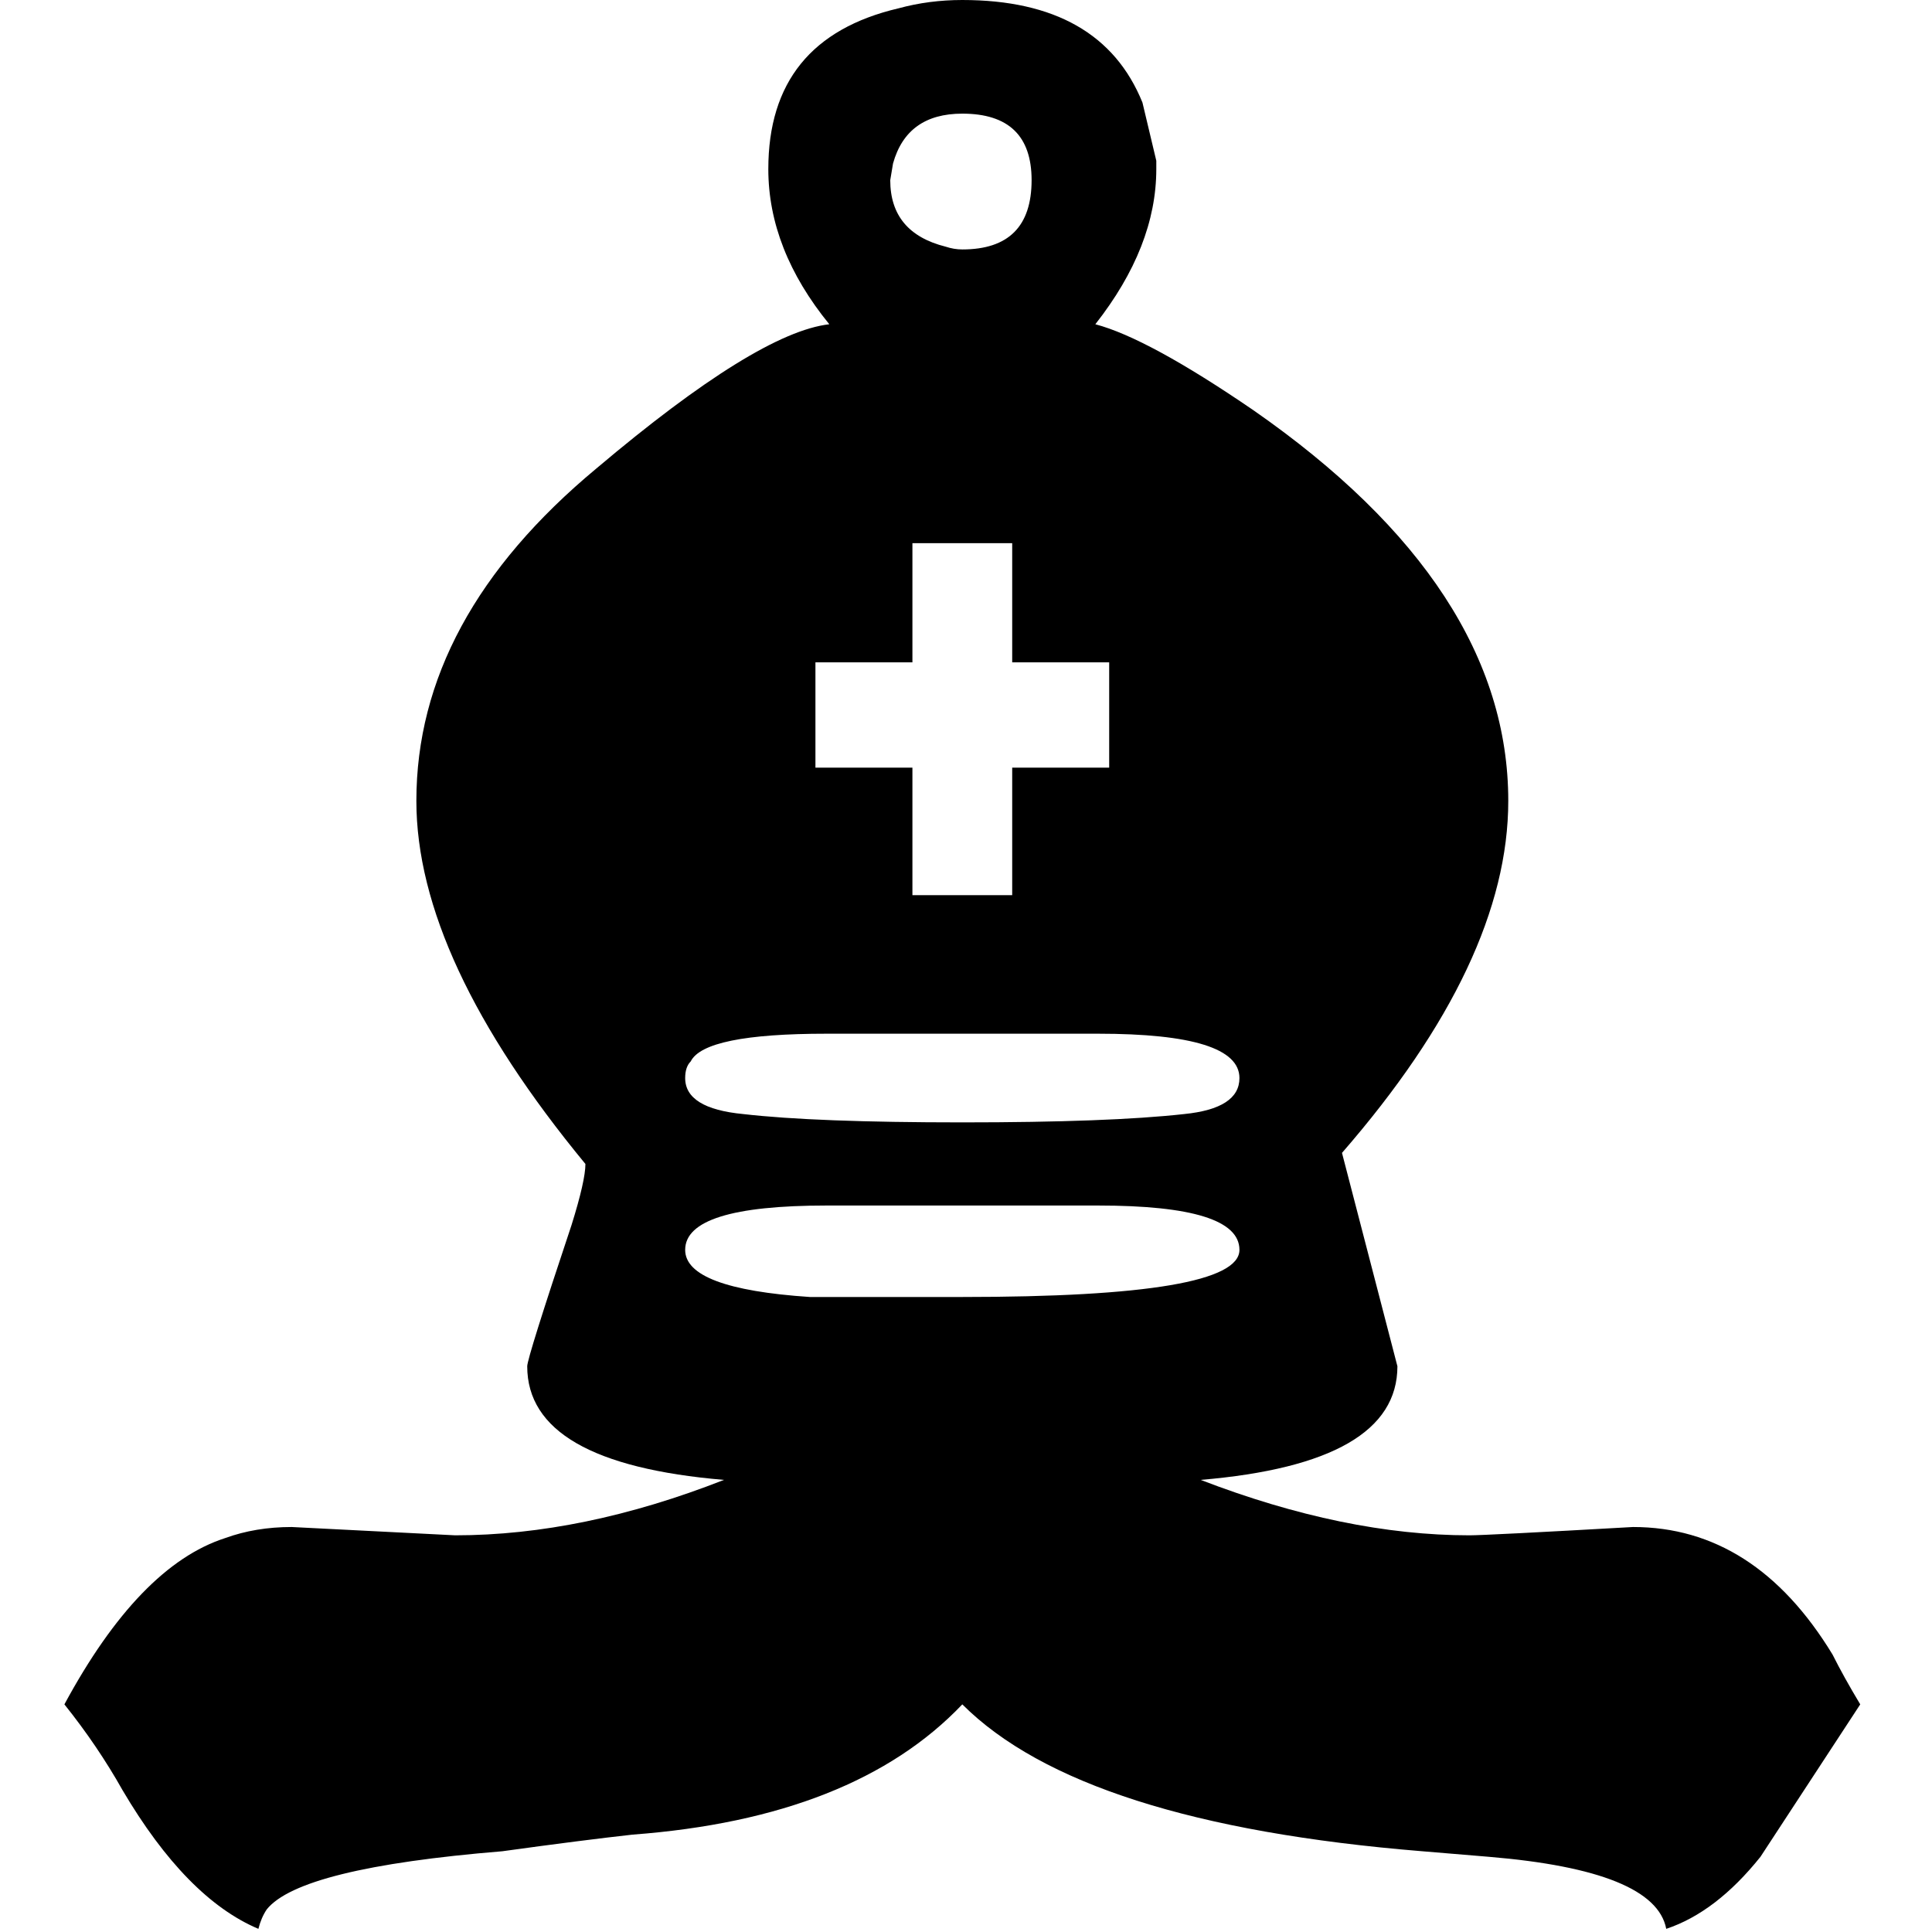 <svg width="90" height="90" viewBox="0 0 90 90" fill="none" xmlns="http://www.w3.org/2000/svg">
<path d="M38.502 56.158C34.113 56.158 31.918 56.847 31.918 58.224C31.918 59.429 33.854 60.16 37.727 60.419H44.828C53.434 60.419 57.738 59.687 57.738 58.224C57.738 56.847 55.543 56.158 51.154 56.158H38.502H38.502ZM38.502 48.154C34.715 48.154 32.606 48.584 32.176 49.445C32.004 49.617 31.918 49.876 31.918 50.22C31.918 51.166 32.821 51.726 34.629 51.898C36.867 52.156 40.266 52.285 44.828 52.285C49.39 52.285 52.832 52.156 55.156 51.898C56.877 51.726 57.738 51.166 57.738 50.22C57.738 48.843 55.543 48.154 51.154 48.154H38.502L38.502 48.154ZM62.515 53.706L65.097 63.646C65.097 66.659 62.041 68.423 55.931 68.939C60.406 70.661 64.58 71.521 68.454 71.521C68.97 71.521 71.509 71.392 76.071 71.134C79.857 71.134 82.956 73.114 85.366 77.073C85.71 77.761 86.14 78.536 86.657 79.396L82.009 86.497C80.632 88.218 79.169 89.337 77.62 89.853C77.275 88.046 74.521 86.927 69.357 86.497L66.259 86.239C55.673 85.378 48.529 83.097 44.828 79.396C41.471 82.925 36.35 84.948 29.465 85.464C27.916 85.636 25.893 85.894 23.397 86.239C17.114 86.755 13.457 87.659 12.424 88.95C12.252 89.208 12.123 89.509 12.037 89.853C9.799 88.907 7.691 86.755 5.711 83.398C4.937 82.021 4.033 80.687 3 79.396C5.324 75.093 7.82 72.511 10.488 71.65C11.435 71.306 12.467 71.134 13.586 71.134L21.203 71.521C25.162 71.521 29.336 70.661 33.726 68.939C27.615 68.423 24.56 66.659 24.56 63.646C24.56 63.388 25.248 61.193 26.626 57.062C27.056 55.685 27.271 54.738 27.271 54.222C22.021 47.853 19.396 42.216 19.396 37.31C19.396 31.63 22.193 26.466 27.788 21.818C32.779 17.601 36.394 15.363 38.632 15.105C36.738 12.781 35.791 10.371 35.791 7.875C35.791 3.83 37.814 1.334 41.859 0.387C42.806 0.129 43.795 0 44.828 0C49.132 0 51.929 1.592 53.22 4.777L53.865 7.488V7.875C53.865 10.285 52.918 12.695 51.025 15.105C52.66 15.535 55.113 16.869 58.384 19.107C66.302 24.615 70.261 30.683 70.261 37.31C70.261 42.302 67.679 47.767 62.515 53.706V53.706ZM47.152 41.7V35.761H51.67V30.855H47.152V25.304H42.504V30.855H37.986V35.761H42.504V41.7H47.152ZM44.828 5.294C43.107 5.294 42.031 6.068 41.6 7.618L41.471 8.392C41.471 10.027 42.332 11.06 44.053 11.491C44.312 11.577 44.57 11.62 44.828 11.62C46.98 11.62 48.055 10.544 48.056 8.392C48.055 6.327 46.98 5.294 44.828 5.294" fill="black"/>
</svg>
